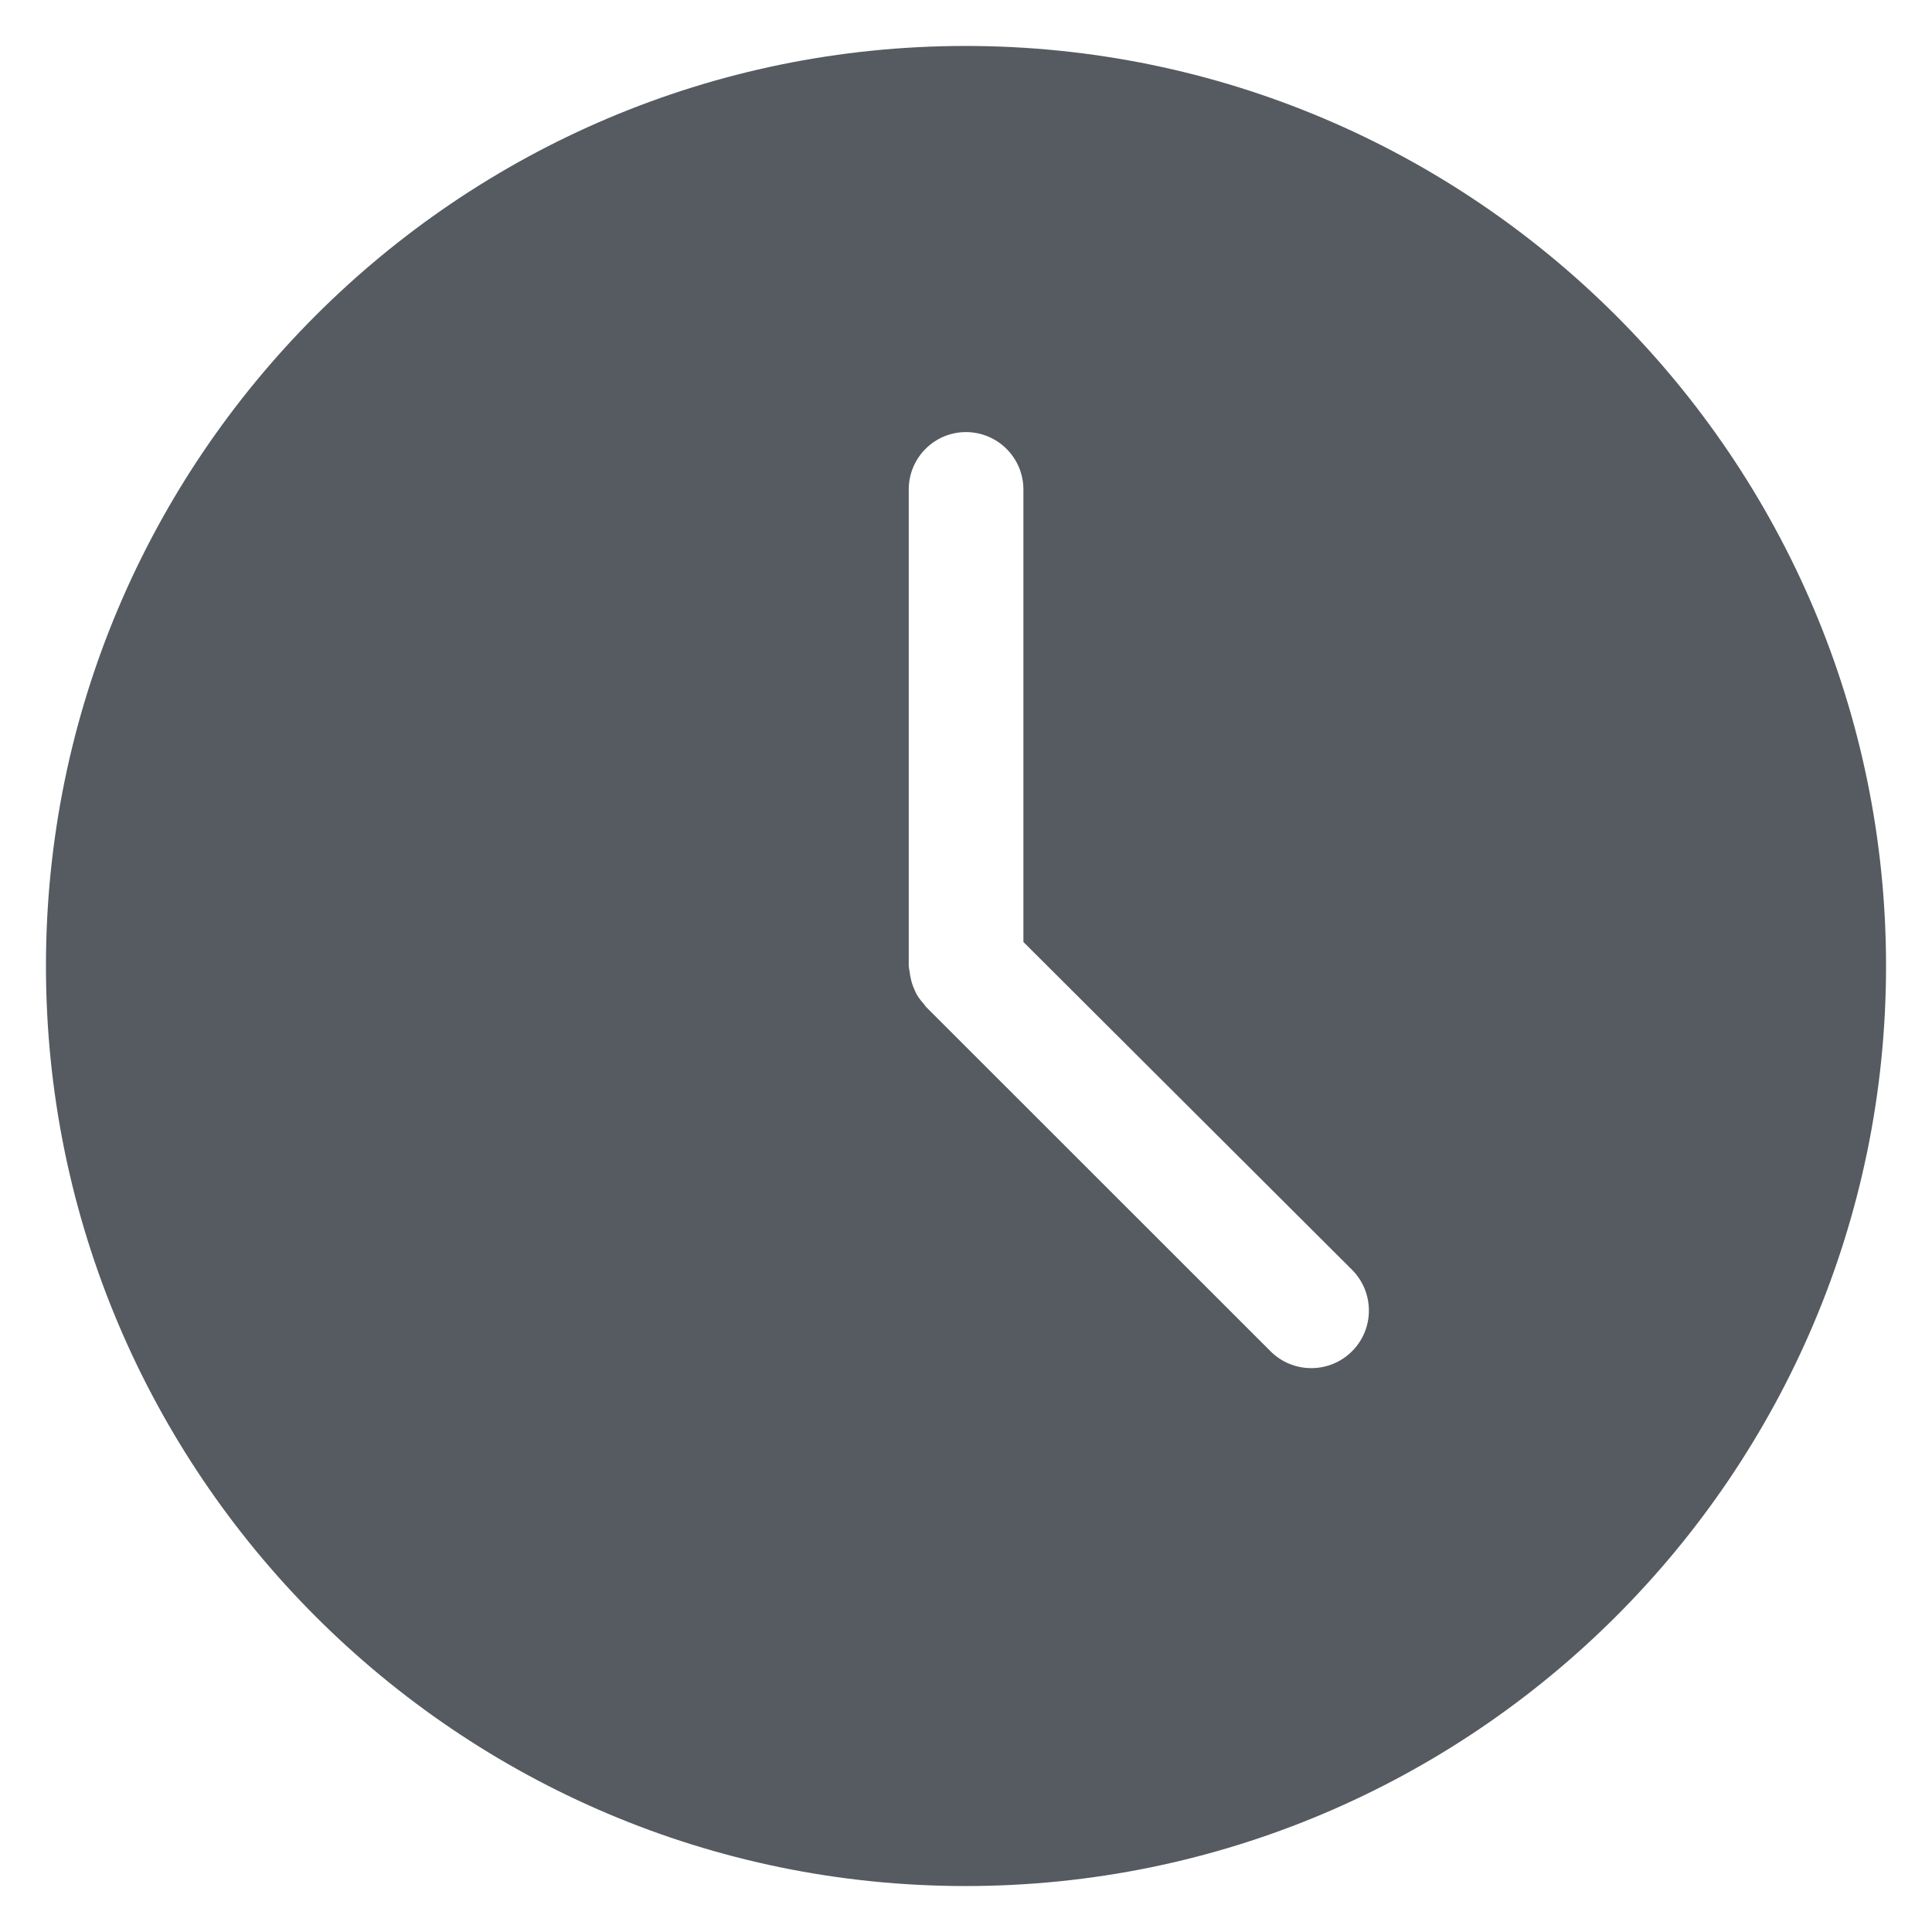<svg width="14" height="14" viewBox="0 0 14 14" fill="none" xmlns="http://www.w3.org/2000/svg">
<path d="M6.997 0.333C3.319 0.333 0.333 3.324 0.333 7C0.333 10.677 3.319 13.667 6.997 13.667C10.675 13.667 13.667 10.676 13.667 7C13.667 3.324 10.675 0.333 6.997 0.333ZM6.997 3.131C7.226 3.13 7.413 3.313 7.416 3.542V6.826L9.798 9.202C9.96 9.365 9.96 9.629 9.798 9.791C9.72 9.87 9.613 9.914 9.502 9.914C9.391 9.914 9.284 9.87 9.206 9.791L6.709 7.295C6.704 7.289 6.7 7.283 6.696 7.277C6.677 7.256 6.66 7.234 6.645 7.21C6.637 7.195 6.629 7.179 6.623 7.163C6.612 7.138 6.604 7.113 6.599 7.086C6.595 7.072 6.593 7.057 6.592 7.042C6.588 7.028 6.587 7.014 6.585 7V3.542C6.588 3.316 6.77 3.133 6.997 3.131Z" fill="#555B60"/>
</svg>
